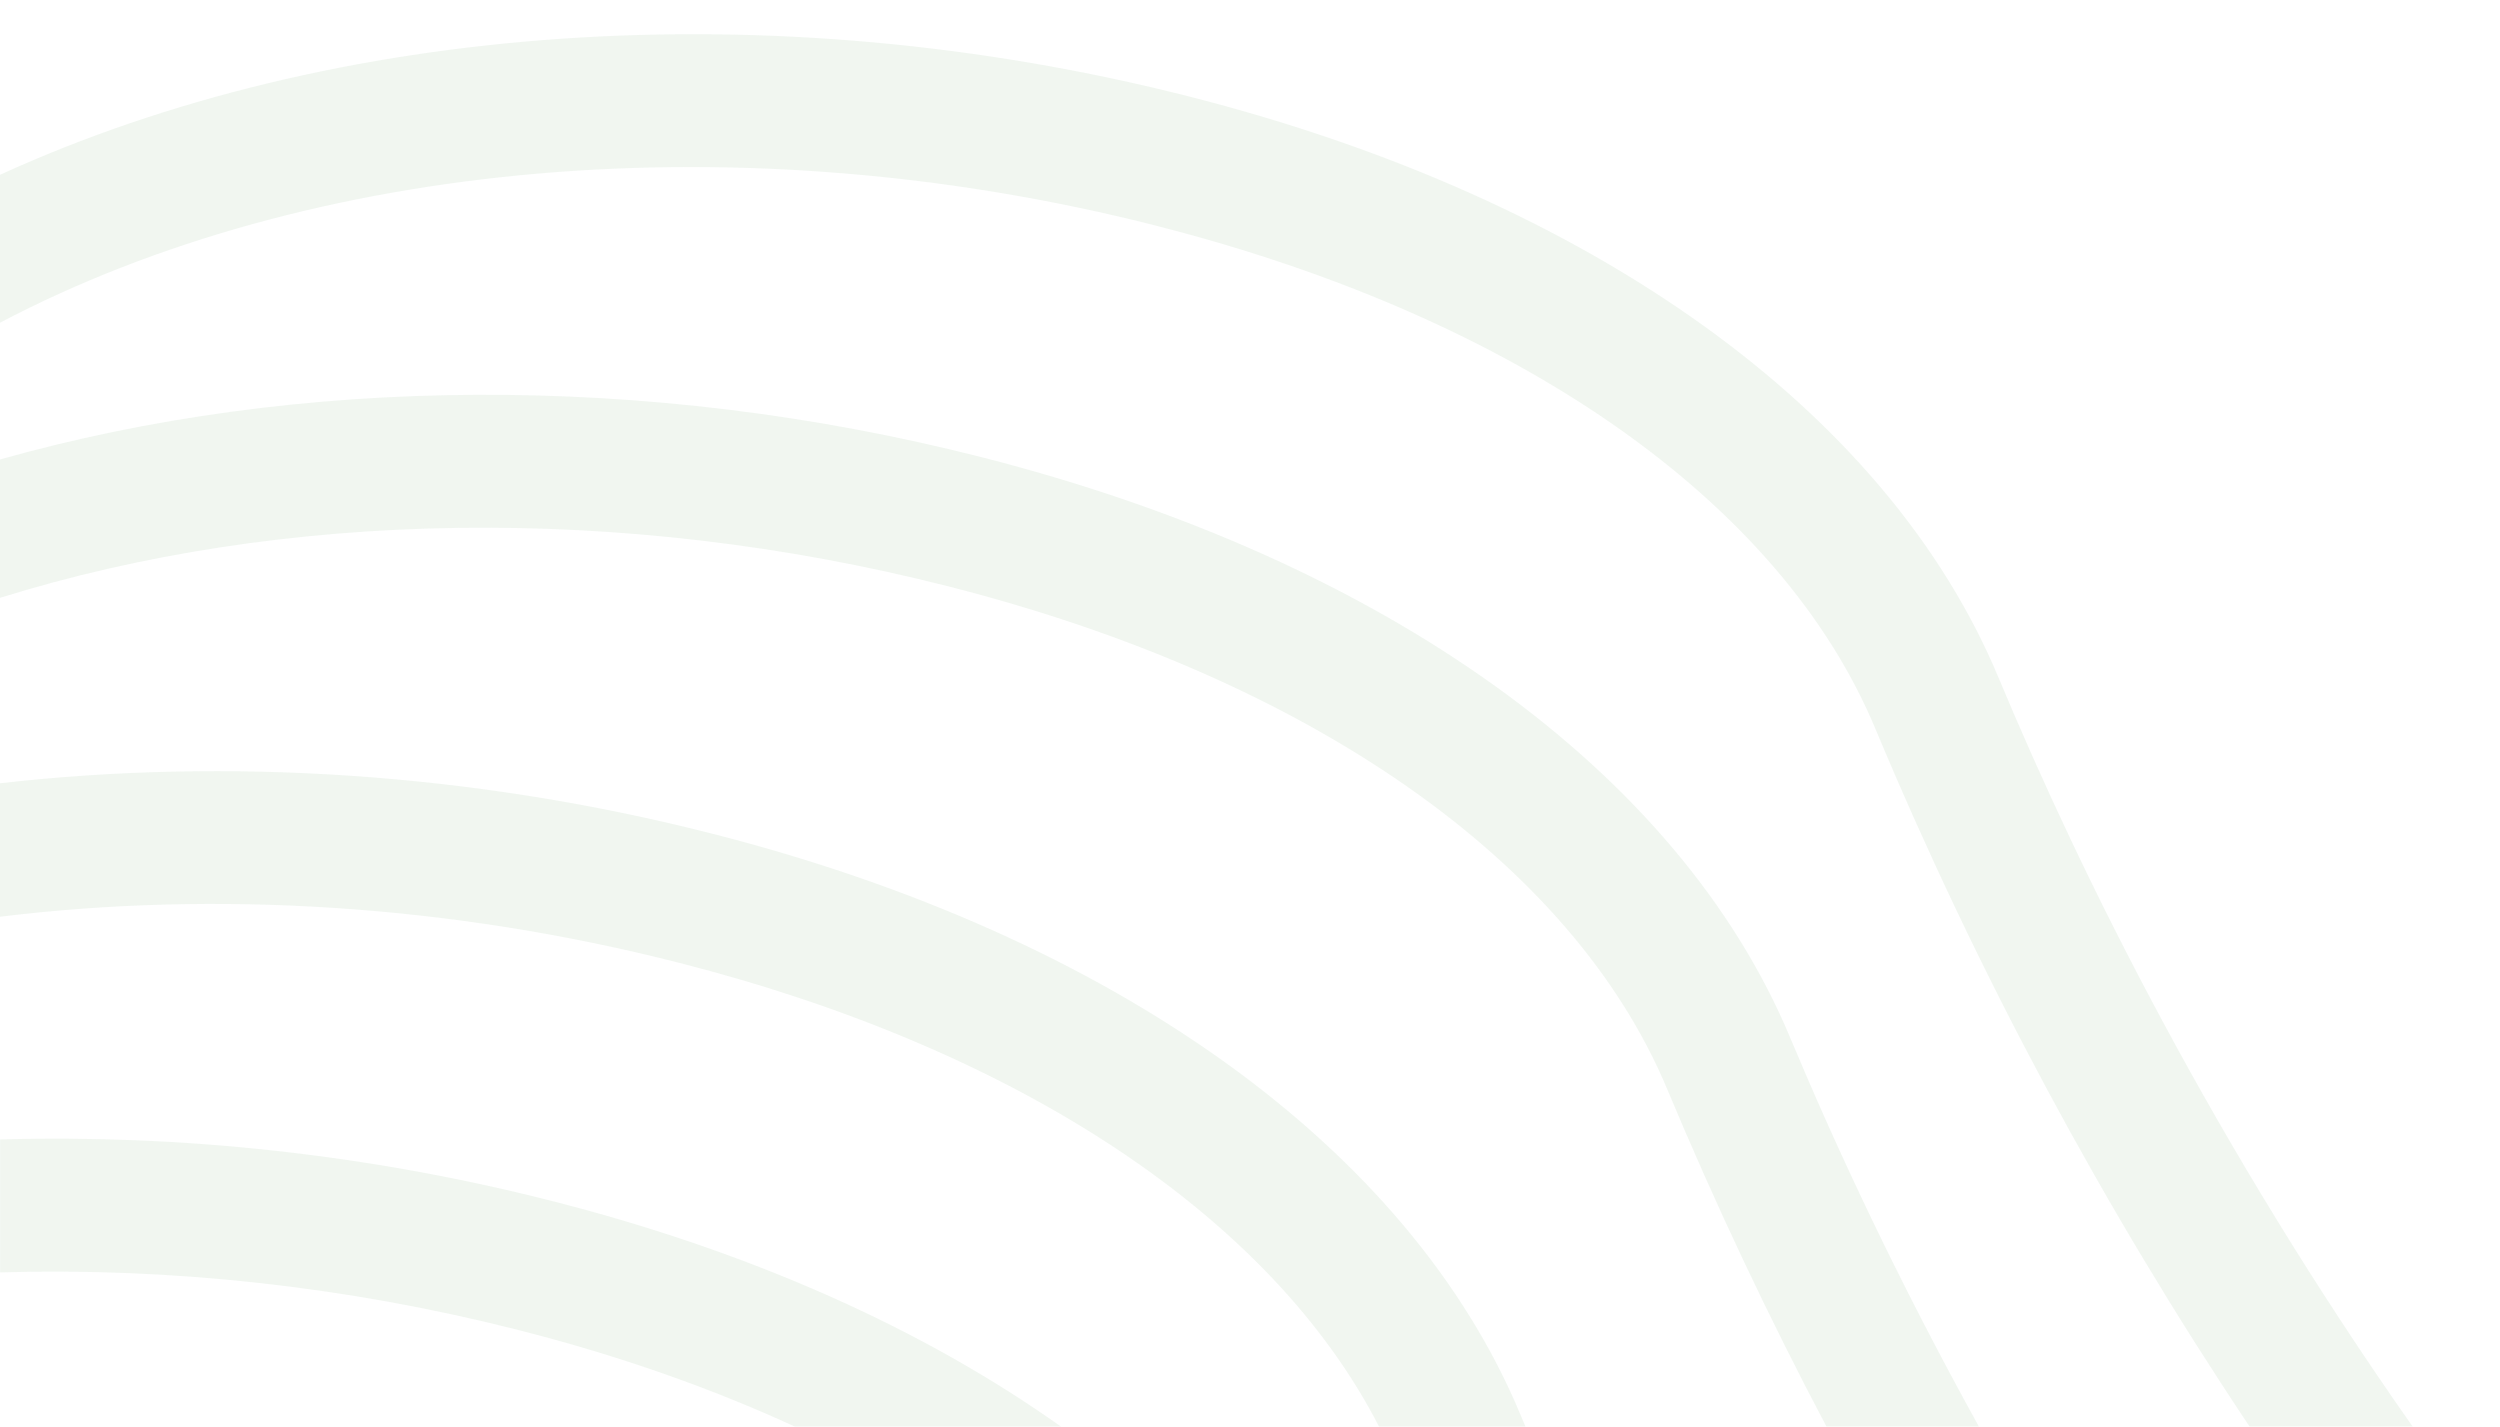 <?xml version="1.0" encoding="UTF-8"?>
<svg id="Layer_1" data-name="Layer 1" xmlns="http://www.w3.org/2000/svg" viewBox="0 0 375 214">
  <defs>
    <style>
      .cls-1 {
        fill: none;
      }

      .cls-1, .cls-2 {
        stroke-width: 0px;
      }

      .cls-2 {
        fill: #a0c49d;
      }

      .cls-3 {
        opacity: .15;
      }
    </style>
  </defs>
  <g class="cls-3">
    <path class="cls-1" d="m77.89,199.54c-26.01-6.63-52.49-9.44-77.89-8.68v23.14h119.24c-12.5-5.76-26.35-10.63-41.35-14.46Z"/>
    <path class="cls-1" d="m106.75,125.03c60.36,15.39,104.56,47.11,121.26,87.03.27.64.55,1.29.82,1.94h45.14c-8.69-16.45-16.67-33.35-23.91-50.66-14.25-34.07-53.52-61.54-107.75-75.36C93.06,75.43,42.15,76.54,0,89.69v27.81c34.23-3.9,70.96-1.59,106.75,7.54h0Z"/>
    <path class="cls-1" d="m82.83,180.16c29.86,7.61,55.75,19.22,76.32,33.84h47.7c-16.1-31.39-53.93-56.56-105.05-69.59-34.3-8.74-69.41-10.86-101.81-6.9v33.4c27.12-.78,55.26,2.22,82.83,9.24h.01Z"/>
    <path class="cls-1" d="m178.47,14.51c60.36,15.38,104.56,47.11,121.26,87.03,12.68,30.34,32.56,70.32,62.17,112.46h13.1V-433.86c-1.1.02-2.21.04-3.33.04-36.2,0-84.51-10.44-139.46-30.8-80.18-29.7-165.84-78.21-216.74-133.38H0V26.23C49.95,3.4,115.68-1.5,178.47,14.51Z"/>
    <path class="cls-1" d="m147.25,68.59c60.36,15.39,104.56,47.11,121.26,87.03,7.06,16.9,16.36,36.79,28.33,58.38h40.61c-21.91-32.79-40.73-67.83-56.16-104.74-14.25-34.07-53.52-61.54-107.75-75.36C111.36,18.05,46.49,23.96.01,48.43v20.51c44.52-12.56,96.83-13.19,147.25-.34h-.01Z"/>
    <path class="cls-2" d="m101.81,144.41c51.12,13.03,88.94,38.2,105.05,69.59h21.97c-.27-.65-.55-1.3-.82-1.94-16.7-39.92-60.9-71.64-121.26-87.03C70.97,115.91,34.23,113.59,0,117.49v20.02c32.4-3.96,67.51-1.85,101.81,6.9h0Z"/>
    <path class="cls-2" d="m142.31,87.97c54.22,13.82,93.5,41.29,107.75,75.36,7.24,17.31,15.22,34.21,23.91,50.66h22.87c-11.96-21.59-21.26-41.48-28.33-58.38-16.7-39.92-60.89-71.64-121.26-87.03-50.42-12.85-102.73-12.22-147.25.34v20.76c42.15-13.15,93.06-14.26,142.31-1.71Z"/>
    <path class="cls-2" d="m173.53,33.89c54.22,13.82,93.5,41.29,107.75,75.36,15.43,36.91,34.25,71.95,56.16,104.74h24.46c-29.61-42.14-49.49-82.12-62.17-112.46-16.7-39.92-60.89-71.64-121.26-87.03C115.68-1.51,49.94,3.39,0,26.22v22.19c46.48-24.47,111.35-30.38,173.53-14.53h0Z"/>
    <path class="cls-2" d="m77.89,199.54c15,3.82,28.85,8.7,41.35,14.46h39.92c-20.58-14.62-46.47-26.23-76.32-33.84-27.57-7.03-55.71-10.02-82.83-9.24v19.94c25.41-.75,51.88,2.05,77.89,8.68h-.01Z"/>
  </g>
</svg>